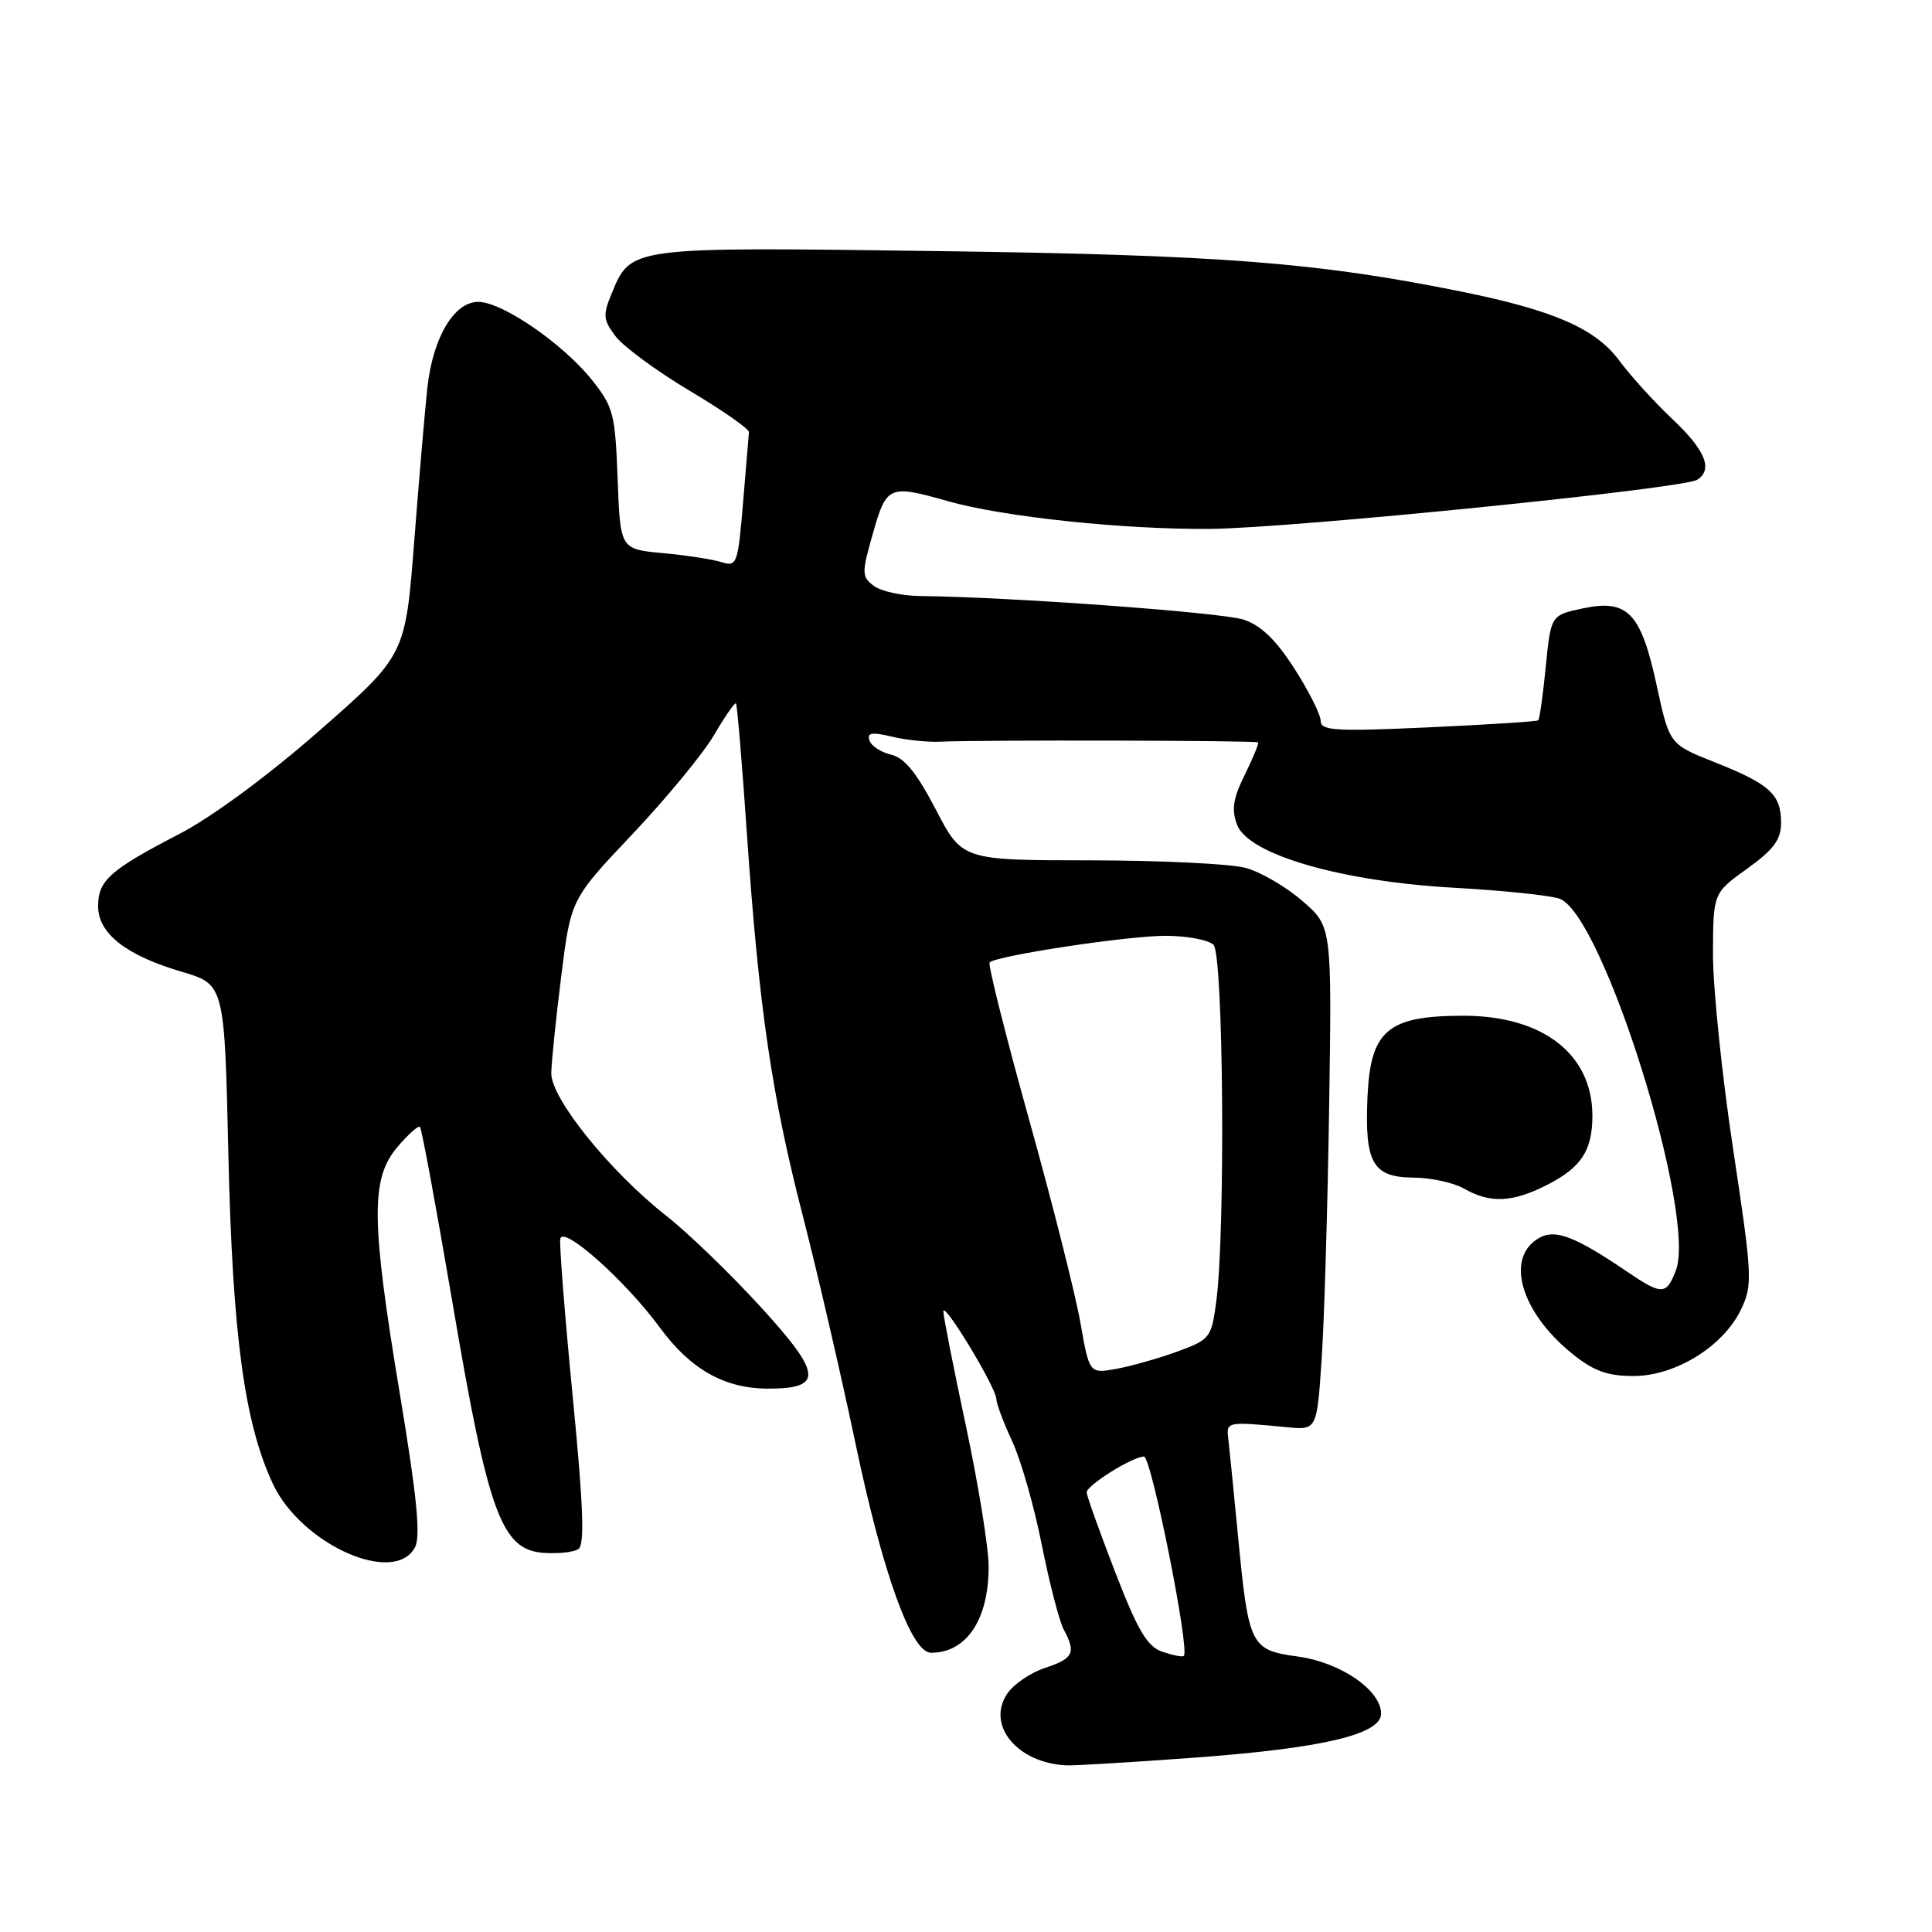 <?xml version="1.0" encoding="UTF-8" standalone="no"?>
<!DOCTYPE svg PUBLIC "-//W3C//DTD SVG 1.1//EN" "http://www.w3.org/Graphics/SVG/1.1/DTD/svg11.dtd" >
<svg xmlns="http://www.w3.org/2000/svg" xmlns:xlink="http://www.w3.org/1999/xlink" version="1.1" viewBox="0 0 256 256">
 <g >
 <path fill="currentColor"
d=" M 157.85 232.93 C 175.18 231.67 183.00 229.84 183.00 227.06 C 183.00 223.96 177.63 220.27 171.97 219.50 C 165.69 218.63 165.45 218.15 164.04 203.50 C 163.46 197.45 162.87 191.60 162.74 190.50 C 162.49 188.38 162.65 188.36 170.50 189.11 C 174.50 189.50 174.50 189.50 175.13 180.00 C 175.48 174.78 175.92 159.76 176.12 146.63 C 176.48 122.75 176.48 122.75 172.57 119.38 C 170.43 117.52 167.06 115.55 165.09 115.01 C 163.11 114.46 153.85 114.01 144.50 114.00 C 127.50 113.99 127.50 113.99 124.00 107.27 C 121.47 102.41 119.83 100.39 118.07 99.99 C 116.74 99.69 115.45 98.85 115.21 98.12 C 114.86 97.09 115.52 96.97 118.13 97.60 C 119.98 98.05 122.85 98.35 124.50 98.28 C 129.70 98.03 166.44 98.11 166.70 98.37 C 166.83 98.50 166.04 100.43 164.94 102.66 C 163.38 105.80 163.16 107.28 163.92 109.29 C 165.43 113.25 177.74 116.81 192.80 117.64 C 199.23 118.00 205.47 118.65 206.66 119.09 C 212.41 121.20 224.85 161.00 222.06 168.34 C 220.81 171.62 220.21 171.63 215.61 168.51 C 208.82 163.90 206.15 162.85 204.06 163.97 C 199.38 166.47 201.40 173.77 208.31 179.36 C 211.15 181.66 212.98 182.33 216.44 182.33 C 222.01 182.33 228.37 178.39 230.70 173.50 C 232.25 170.25 232.19 169.10 229.65 152.28 C 228.17 142.50 226.97 130.86 226.98 126.42 C 227.00 118.34 227.00 118.34 231.50 115.11 C 235.04 112.57 236.00 111.26 236.00 109.01 C 236.00 105.26 234.51 103.90 227.23 101.01 C 221.21 98.62 221.21 98.62 219.54 90.91 C 217.44 81.19 215.70 79.36 209.76 80.61 C 205.50 81.51 205.50 81.51 204.82 88.35 C 204.45 92.11 204.00 95.31 203.82 95.45 C 203.65 95.60 197.09 96.02 189.25 96.38 C 176.98 96.94 175.00 96.82 175.00 95.53 C 175.00 94.71 173.44 91.59 171.52 88.60 C 169.07 84.77 167.08 82.86 164.77 82.10 C 161.86 81.15 133.79 79.10 122.00 78.98 C 119.53 78.96 116.73 78.35 115.78 77.63 C 114.17 76.41 114.16 75.95 115.67 70.66 C 117.47 64.34 117.80 64.19 125.57 66.40 C 132.92 68.49 148.89 70.18 160.36 70.08 C 171.11 69.99 222.95 64.76 224.87 63.58 C 227.02 62.25 225.98 59.66 221.66 55.59 C 219.27 53.34 216.08 49.83 214.57 47.79 C 211.41 43.52 205.87 41.11 193.50 38.61 C 174.49 34.77 161.73 33.78 124.25 33.27 C 83.09 32.72 83.63 32.65 81.01 38.99 C 79.86 41.76 79.93 42.42 81.60 44.60 C 82.65 45.96 87.06 49.20 91.40 51.79 C 95.75 54.38 99.28 56.84 99.24 57.26 C 99.21 57.67 98.86 61.87 98.46 66.59 C 97.78 74.74 97.64 75.13 95.62 74.49 C 94.46 74.12 90.95 73.58 87.84 73.29 C 82.19 72.77 82.19 72.77 81.84 63.48 C 81.52 54.85 81.28 53.91 78.43 50.34 C 74.57 45.52 66.54 40.00 63.37 40.00 C 60.17 40.00 57.37 44.71 56.63 51.34 C 56.32 54.18 55.54 63.32 54.89 71.66 C 53.72 86.82 53.72 86.82 42.34 96.80 C 35.51 102.79 28.08 108.27 23.73 110.52 C 14.54 115.29 13.00 116.67 13.00 120.08 C 13.00 123.69 16.70 126.59 24.07 128.76 C 29.75 130.44 29.75 130.44 30.26 152.97 C 30.81 176.86 32.39 188.60 36.16 196.62 C 39.93 204.65 52.24 210.15 54.98 205.04 C 55.76 203.58 55.26 198.43 53.02 184.93 C 49.16 161.74 49.10 156.23 52.62 152.03 C 54.07 150.32 55.43 149.10 55.65 149.32 C 55.88 149.54 57.85 160.25 60.04 173.10 C 64.71 200.57 66.46 205.35 72.00 205.76 C 73.92 205.90 76.01 205.68 76.64 205.26 C 77.49 204.70 77.30 199.48 75.88 185.00 C 74.84 174.28 74.10 164.89 74.24 164.15 C 74.59 162.31 82.88 169.70 87.44 175.92 C 91.50 181.45 96.02 184.00 101.78 184.00 C 109.11 184.00 108.94 182.08 100.80 173.18 C 96.79 168.79 91.16 163.36 88.30 161.11 C 80.84 155.26 72.99 145.53 73.05 142.20 C 73.07 140.71 73.67 134.92 74.37 129.33 C 75.64 119.15 75.64 119.15 83.81 110.52 C 88.30 105.77 93.17 99.87 94.61 97.40 C 96.06 94.93 97.37 93.04 97.52 93.20 C 97.68 93.37 98.33 101.15 98.97 110.50 C 100.55 133.47 102.26 145.16 106.37 161.08 C 108.27 168.46 111.42 182.05 113.36 191.28 C 116.98 208.52 120.76 219.00 123.36 219.00 C 128.07 219.00 131.00 214.62 131.00 207.58 C 131.00 205.10 129.65 196.74 128.00 189.00 C 126.35 181.26 125.00 174.41 125.00 173.77 C 125.00 172.30 131.99 183.85 132.02 185.37 C 132.03 185.99 132.98 188.53 134.13 191.00 C 135.28 193.47 137.04 199.64 138.04 204.69 C 139.05 209.75 140.35 214.78 140.93 215.88 C 142.61 219.01 142.25 219.76 138.46 221.01 C 136.52 221.65 134.25 223.21 133.43 224.47 C 130.68 228.66 134.85 233.64 141.35 233.92 C 142.37 233.96 149.80 233.52 157.85 232.93 Z  M 205.01 157.00 C 209.55 154.68 211.00 152.45 211.00 147.82 C 210.99 139.63 204.35 134.54 193.75 134.59 C 183.85 134.62 181.60 136.56 181.20 145.33 C 180.81 154.11 181.88 155.99 187.29 156.04 C 189.60 156.05 192.62 156.71 194.00 157.50 C 197.46 159.48 200.41 159.34 205.01 157.00 Z  M 154.00 218.86 C 152.00 218.16 150.75 216.04 147.74 208.24 C 145.67 202.88 143.98 198.16 143.99 197.74 C 144.00 196.80 150.08 193.01 151.58 193.00 C 152.56 193.00 157.70 218.71 156.86 219.42 C 156.66 219.59 155.38 219.33 154.00 218.86 Z  M 143.16 175.26 C 142.51 171.54 139.44 159.38 136.33 148.24 C 133.22 137.10 130.89 127.78 131.13 127.53 C 132.03 126.63 149.40 124.00 154.43 124.00 C 157.27 124.00 160.14 124.54 160.80 125.20 C 162.11 126.51 162.39 163.23 161.16 172.47 C 160.52 177.27 160.34 177.50 156.00 179.09 C 153.53 179.99 149.89 181.02 147.93 181.38 C 144.35 182.02 144.35 182.02 143.16 175.26 Z "/>
</g>
</svg>